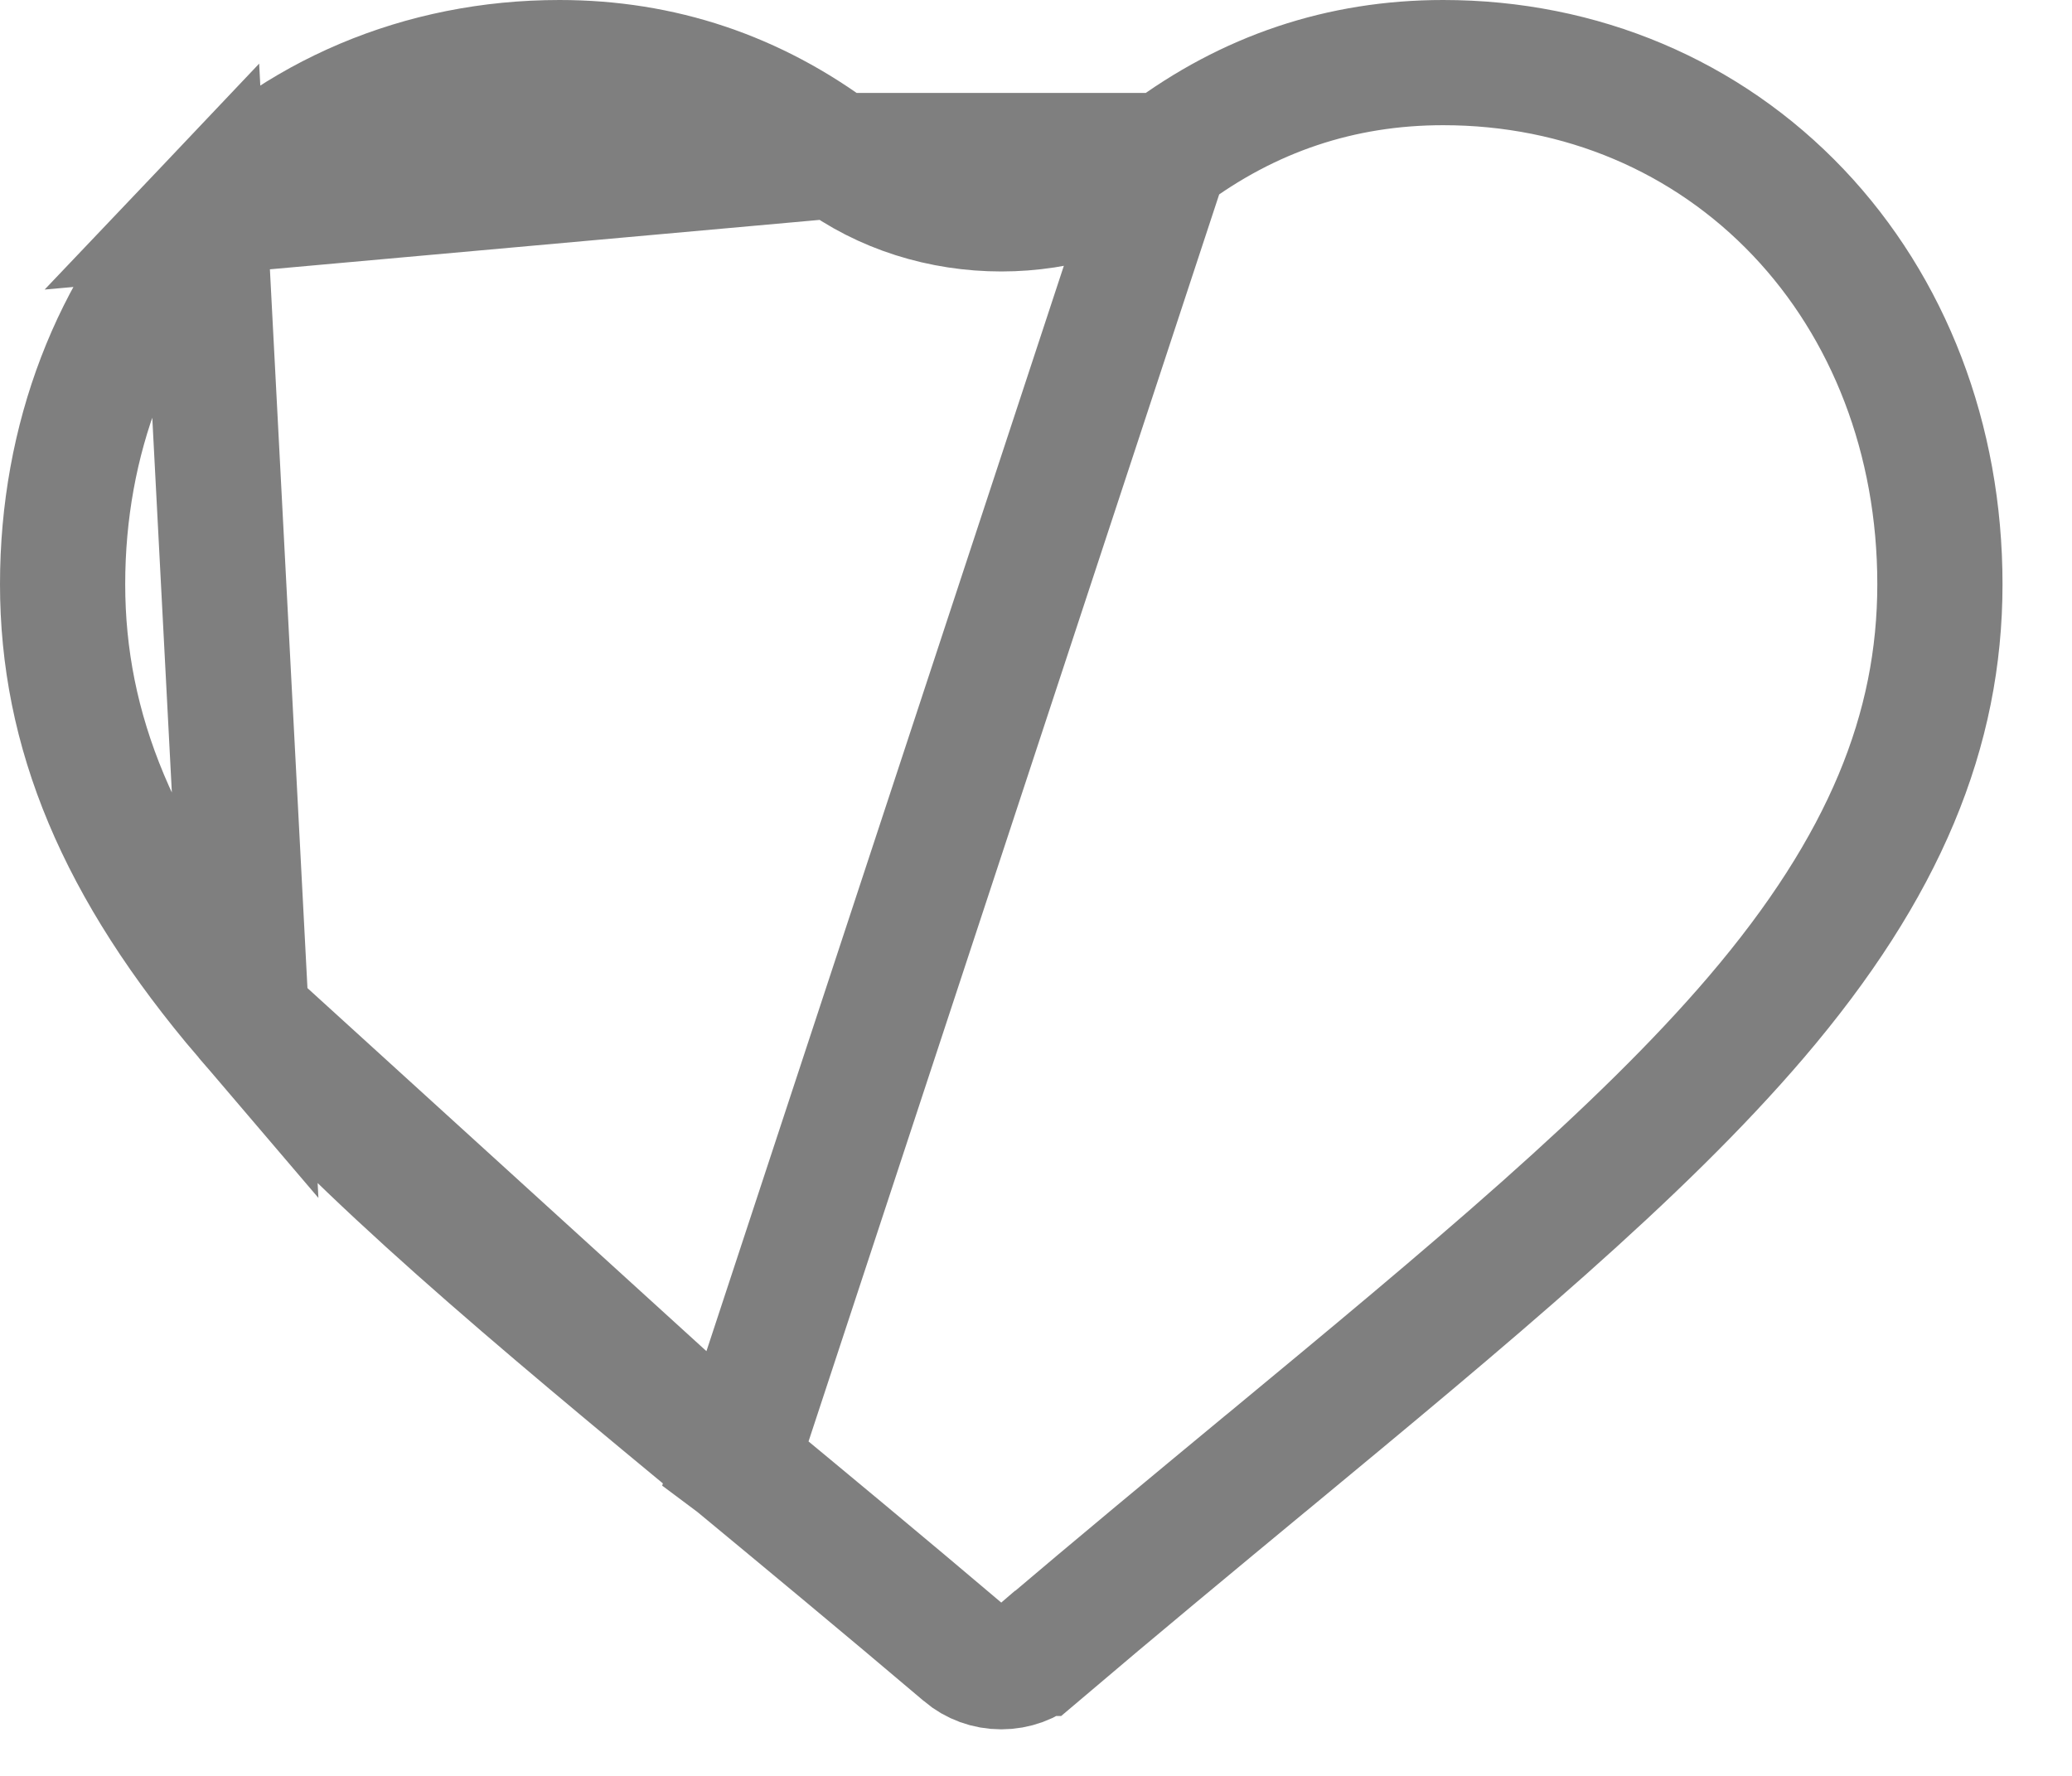<svg width="28" height="24" viewBox="0 0 28 24" fill="none" xmlns="http://www.w3.org/2000/svg">
<path d="M11.303 2.102L11.303 2.102C10.189 1.265 8.937 0.846 7.56 0.846C5.695 0.846 3.996 1.568 2.76 2.87L11.303 2.102ZM11.303 2.102C12.584 3.063 14.477 3.063 15.758 2.102L11.303 2.102ZM9.942 19.764L9.942 19.764L9.946 19.767C10.875 20.536 11.933 21.412 13.032 22.344L13.033 22.345C13.167 22.459 13.343 22.525 13.53 22.525C13.718 22.525 13.895 22.459 14.028 22.345L14.029 22.345C15.12 21.418 16.171 20.549 17.096 19.783L17.12 19.764L17.12 19.764C19.865 17.492 22.154 15.596 23.734 13.745L23.734 13.745C25.47 11.711 26.215 9.865 26.215 7.894C26.215 5.935 25.524 4.158 24.301 2.87C23.064 1.568 21.366 0.846 19.502 0.846C18.124 0.846 16.872 1.265 15.758 2.101L9.942 19.764ZM9.942 19.764C7.196 17.493 4.908 15.596 3.328 13.745M9.942 19.764L3.328 13.745M3.328 13.745C1.591 11.711 0.846 9.865 0.846 7.895C0.846 5.936 1.537 4.158 2.76 2.87L3.328 13.745Z" stroke="black" stroke-opacity="0.5" stroke-width="1.692"/>
</svg>
